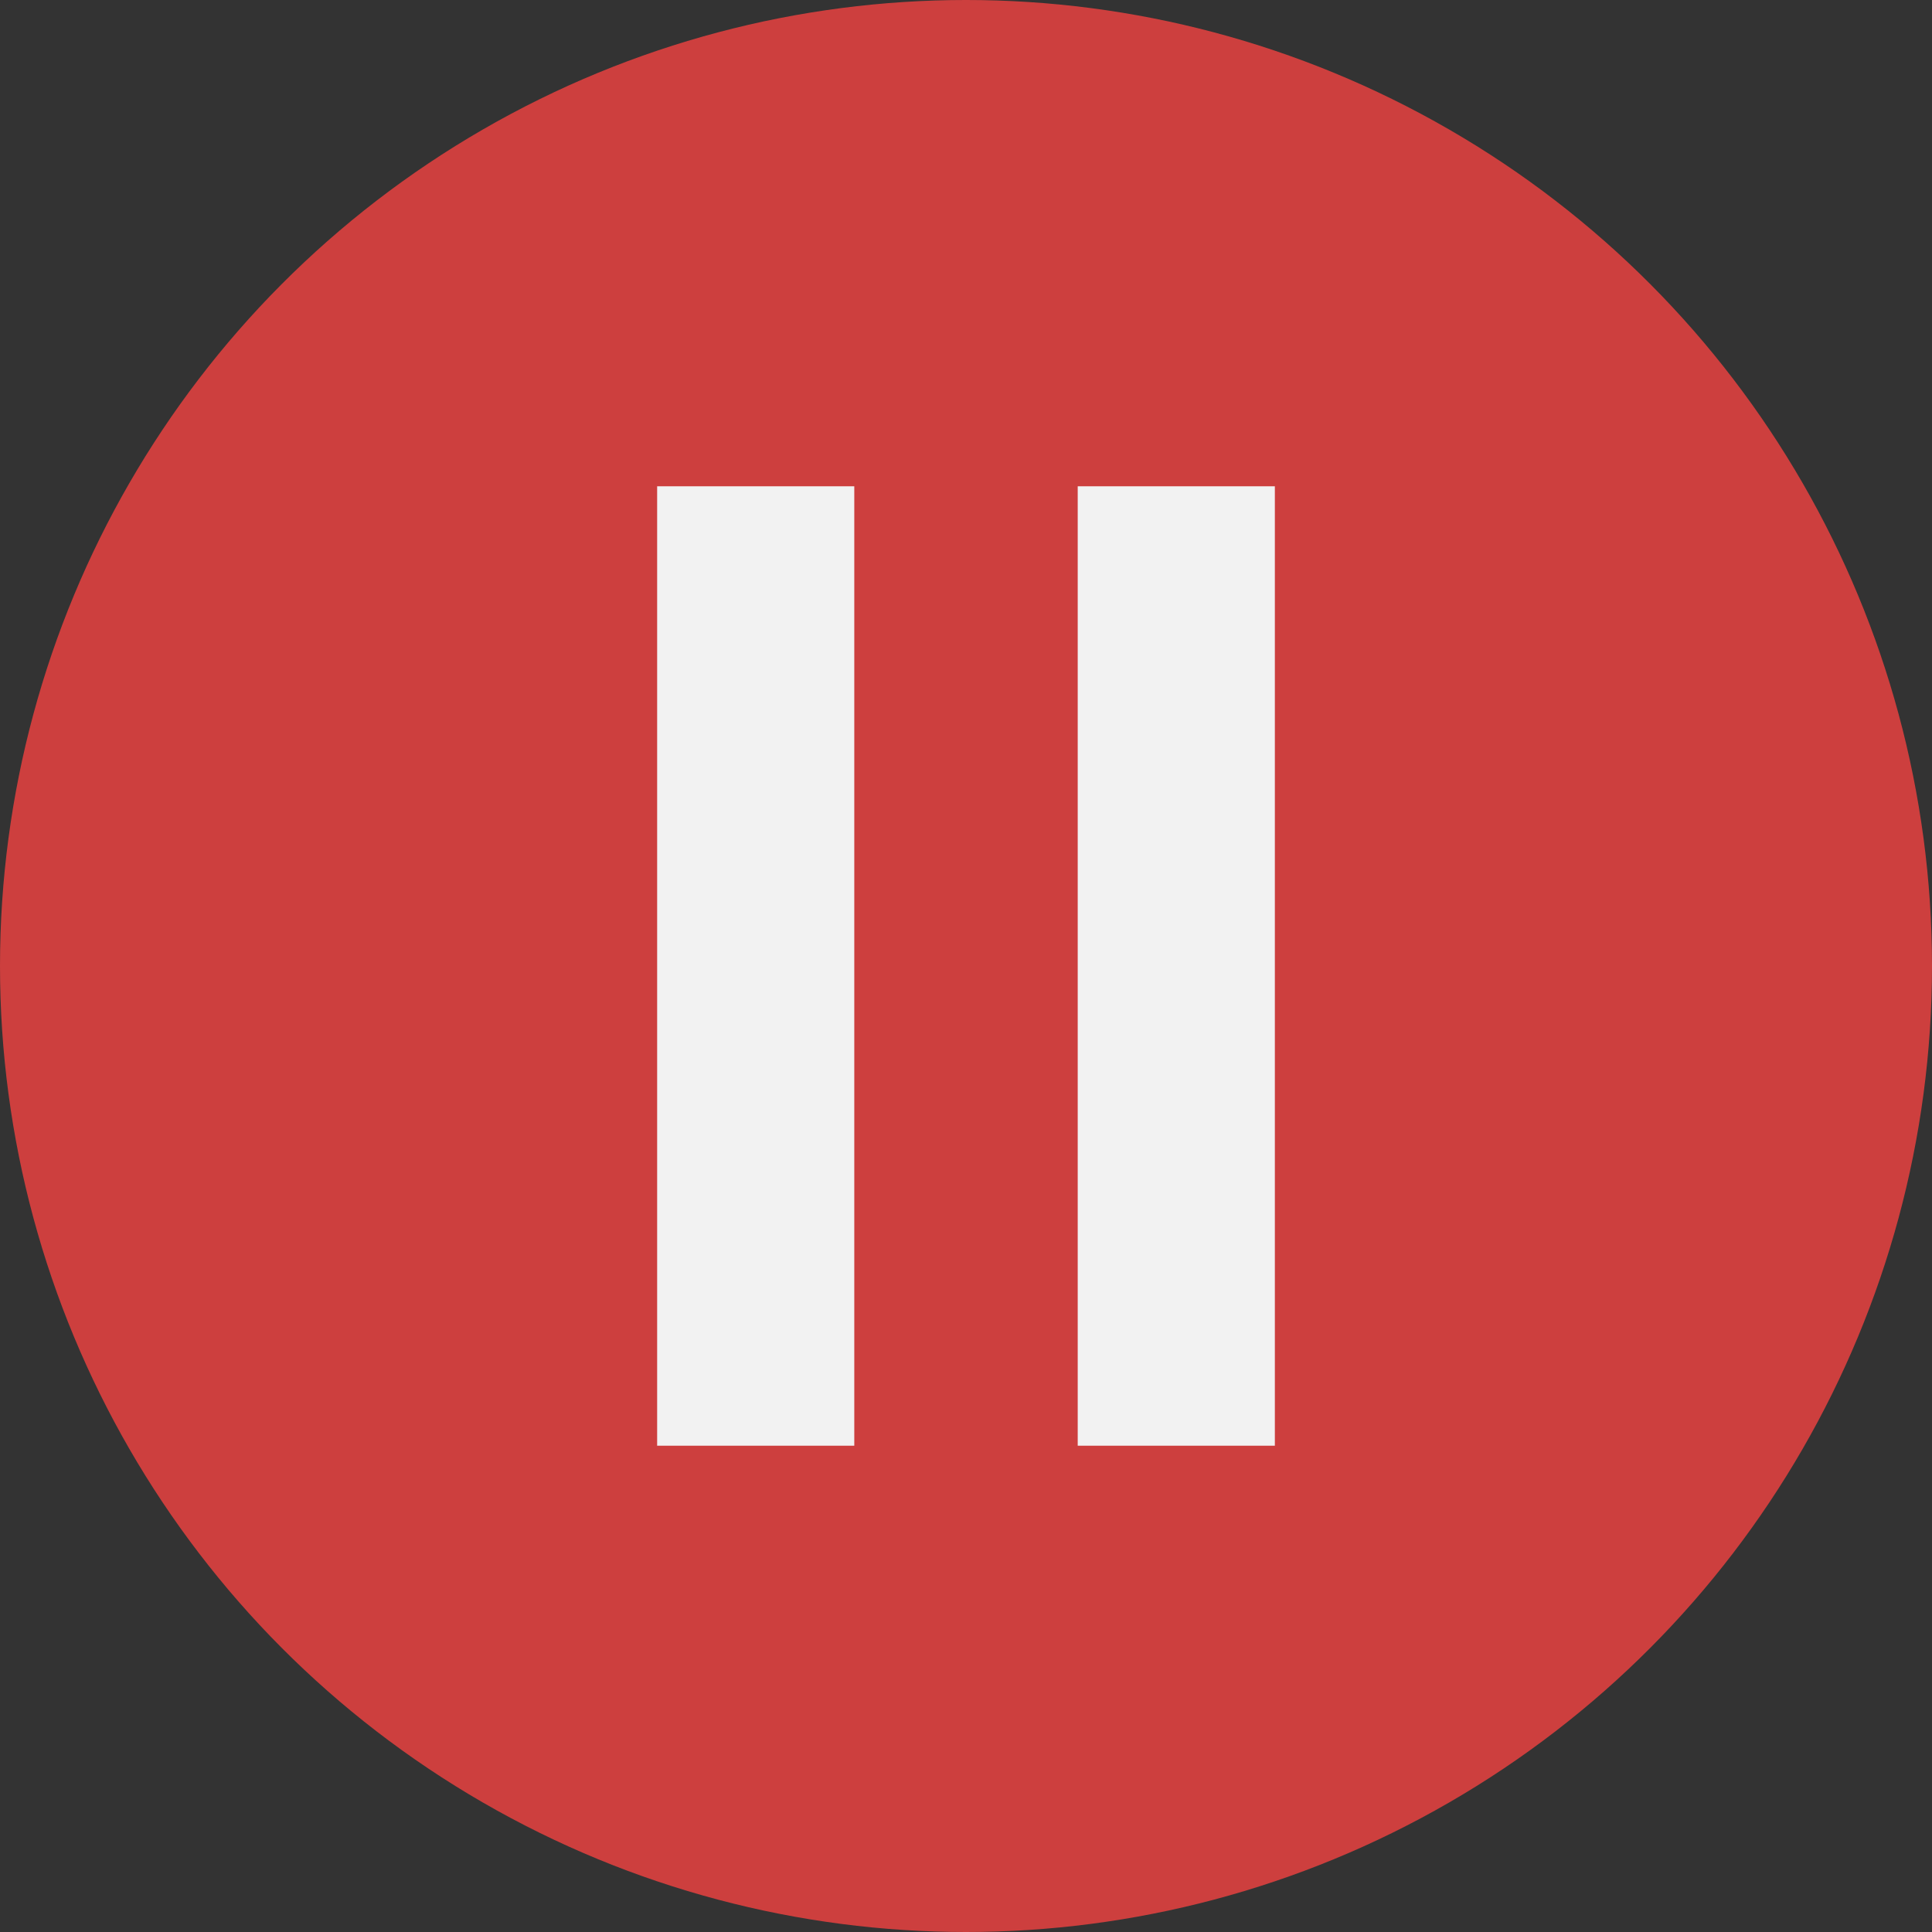 <svg width="147" height="147" viewBox="0 0 147 147" fill="none" xmlns="http://www.w3.org/2000/svg">
    <rect x="0" y="0" width="147" height="147" fill="#333333" stroke="none"/>
    <circle cx="73.5" cy="73.5" r="73.5" fill="#CD3F3E"/>
    <rect x="50" y="37" width="15" height="73" fill="#F2F2F2"/>
    <rect x="82" y="37" width="15" height="73" fill="#F2F2F2"/>
</svg>
